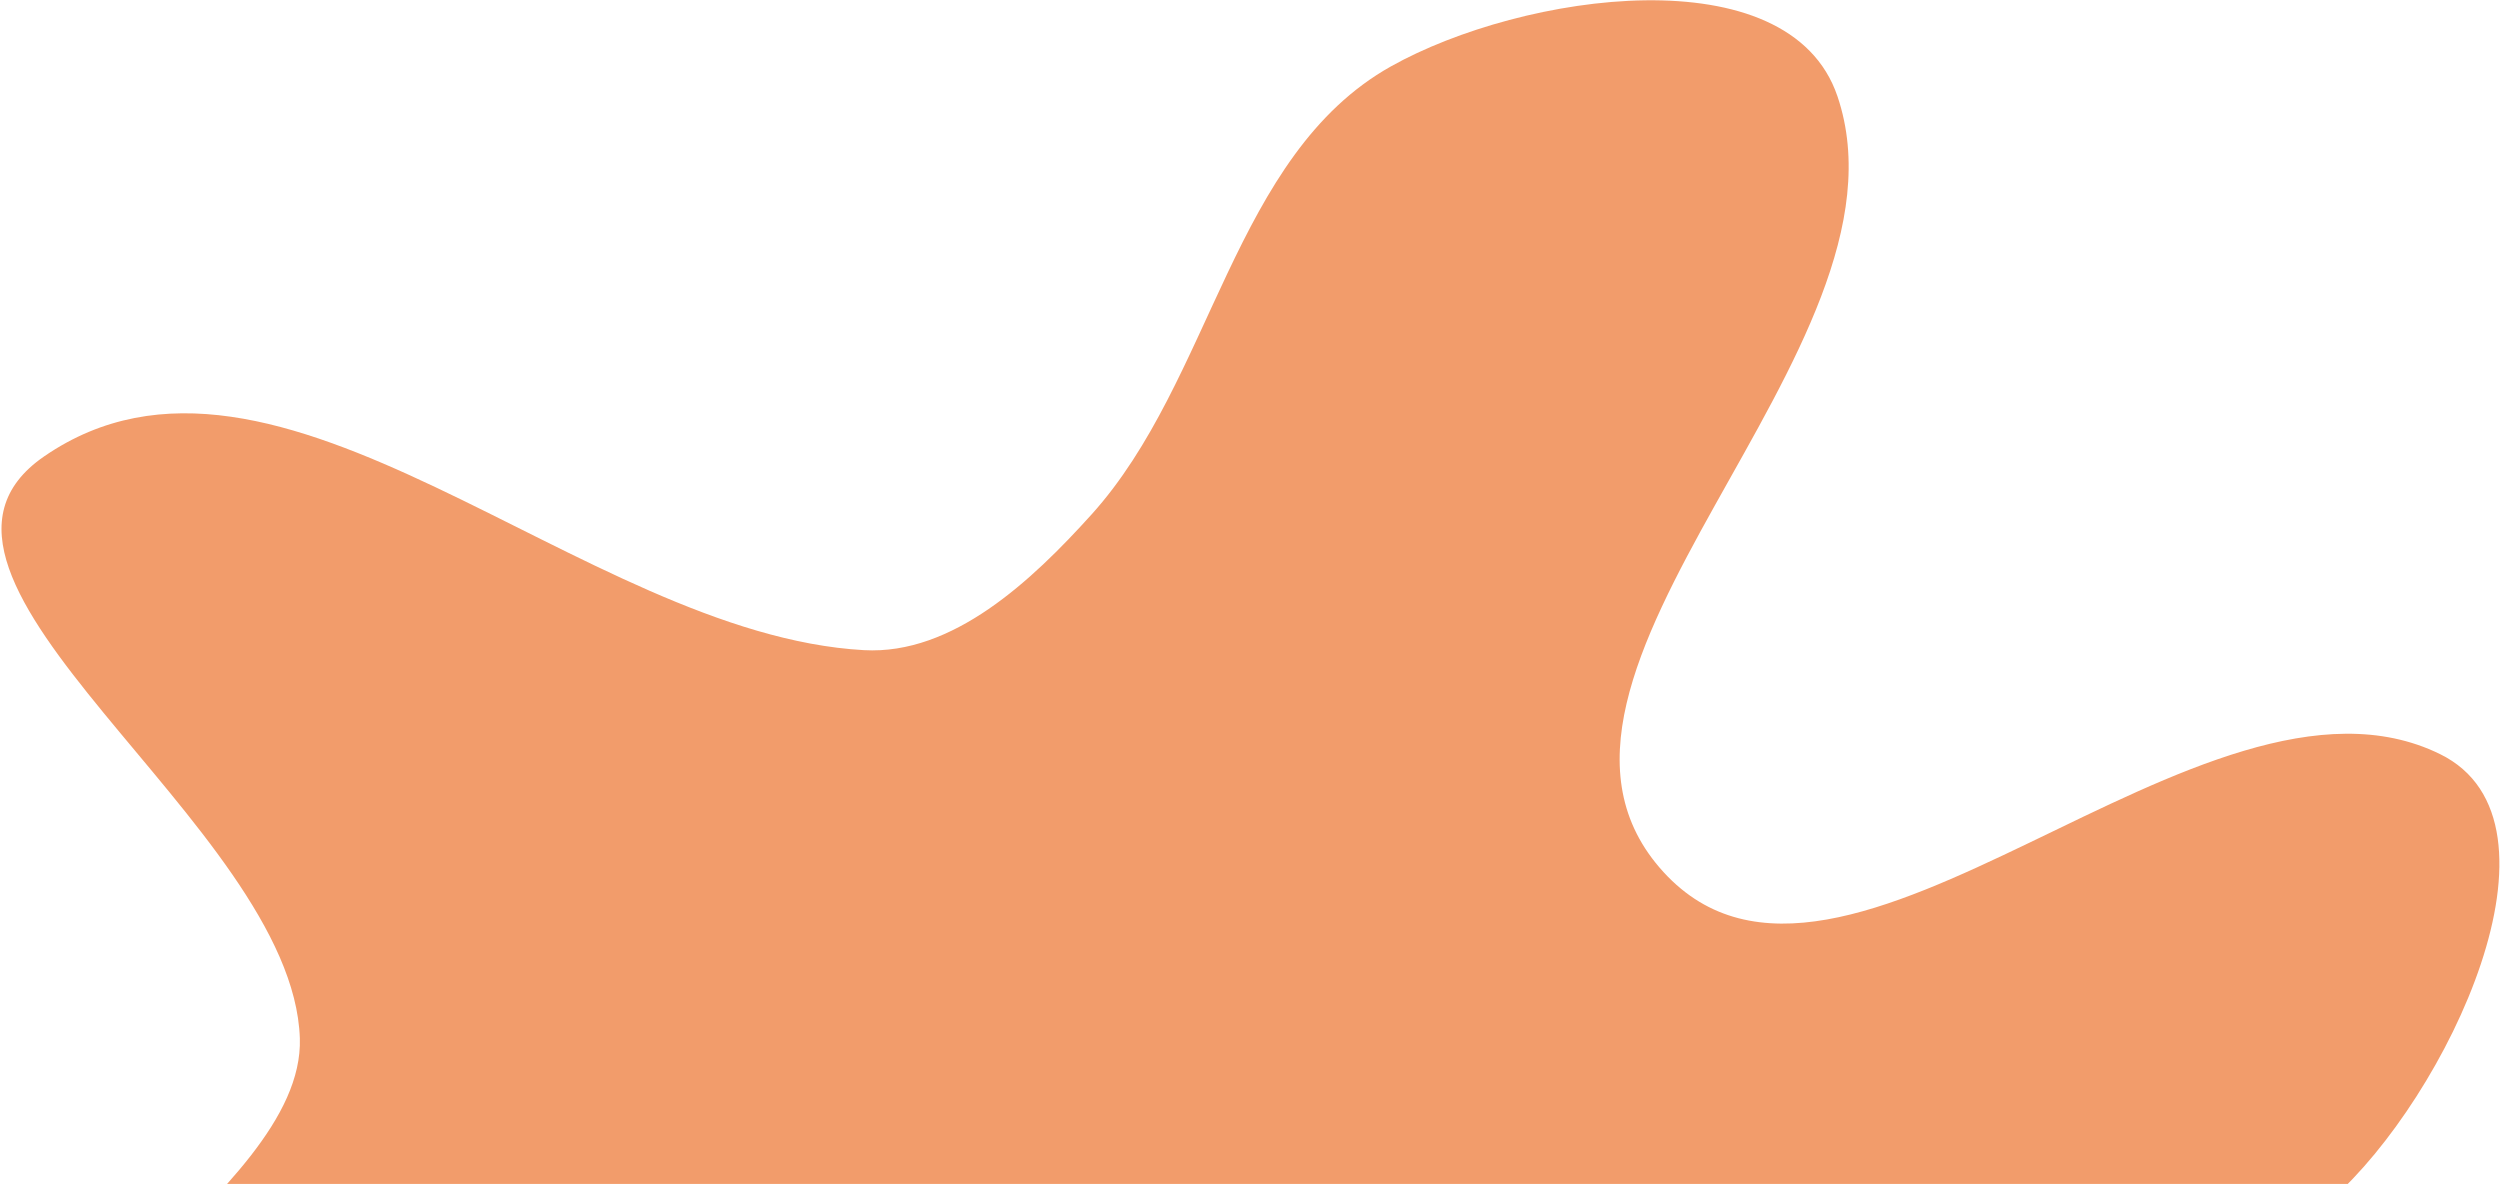 <svg width="927" height="439" viewBox="0 0 927 439" fill="none" xmlns="http://www.w3.org/2000/svg">
<path fill-rule="evenodd" clip-rule="evenodd" d="M574.931 630.494C544.62 691.49 580.826 792.124 521.768 826.021C477.57 851.389 441.646 764.286 406.96 726.905C381.769 699.759 365.017 666.975 345.168 635.707C330.112 611.99 330.087 571.556 303.2 563.451C214.443 536.695 96.407 603.366 28.481 540.241C-14.853 499.969 113.11 444.128 111.182 385.004C108.599 305.819 -48.851 214.108 16.379 169.222C102.86 109.714 215.511 235.253 320.345 241.076C353.323 242.908 382.591 215.306 404.721 190.792C449.742 140.924 457.158 57.473 515.756 24.622C564.413 -2.655 663.443 -17.156 681.335 35.72C713.112 129.629 549.888 250.284 616.852 323.386C683.022 395.621 816.82 236.477 904.75 279.613C956.086 304.797 907.238 406.981 864.411 444.832C806.505 496.009 709.009 468.288 643.997 510.065C621.51 524.516 652.616 566.286 639.315 589.479C626.544 611.747 586.355 607.505 574.931 630.494Z" fill="#F29C6B"/>
</svg>

